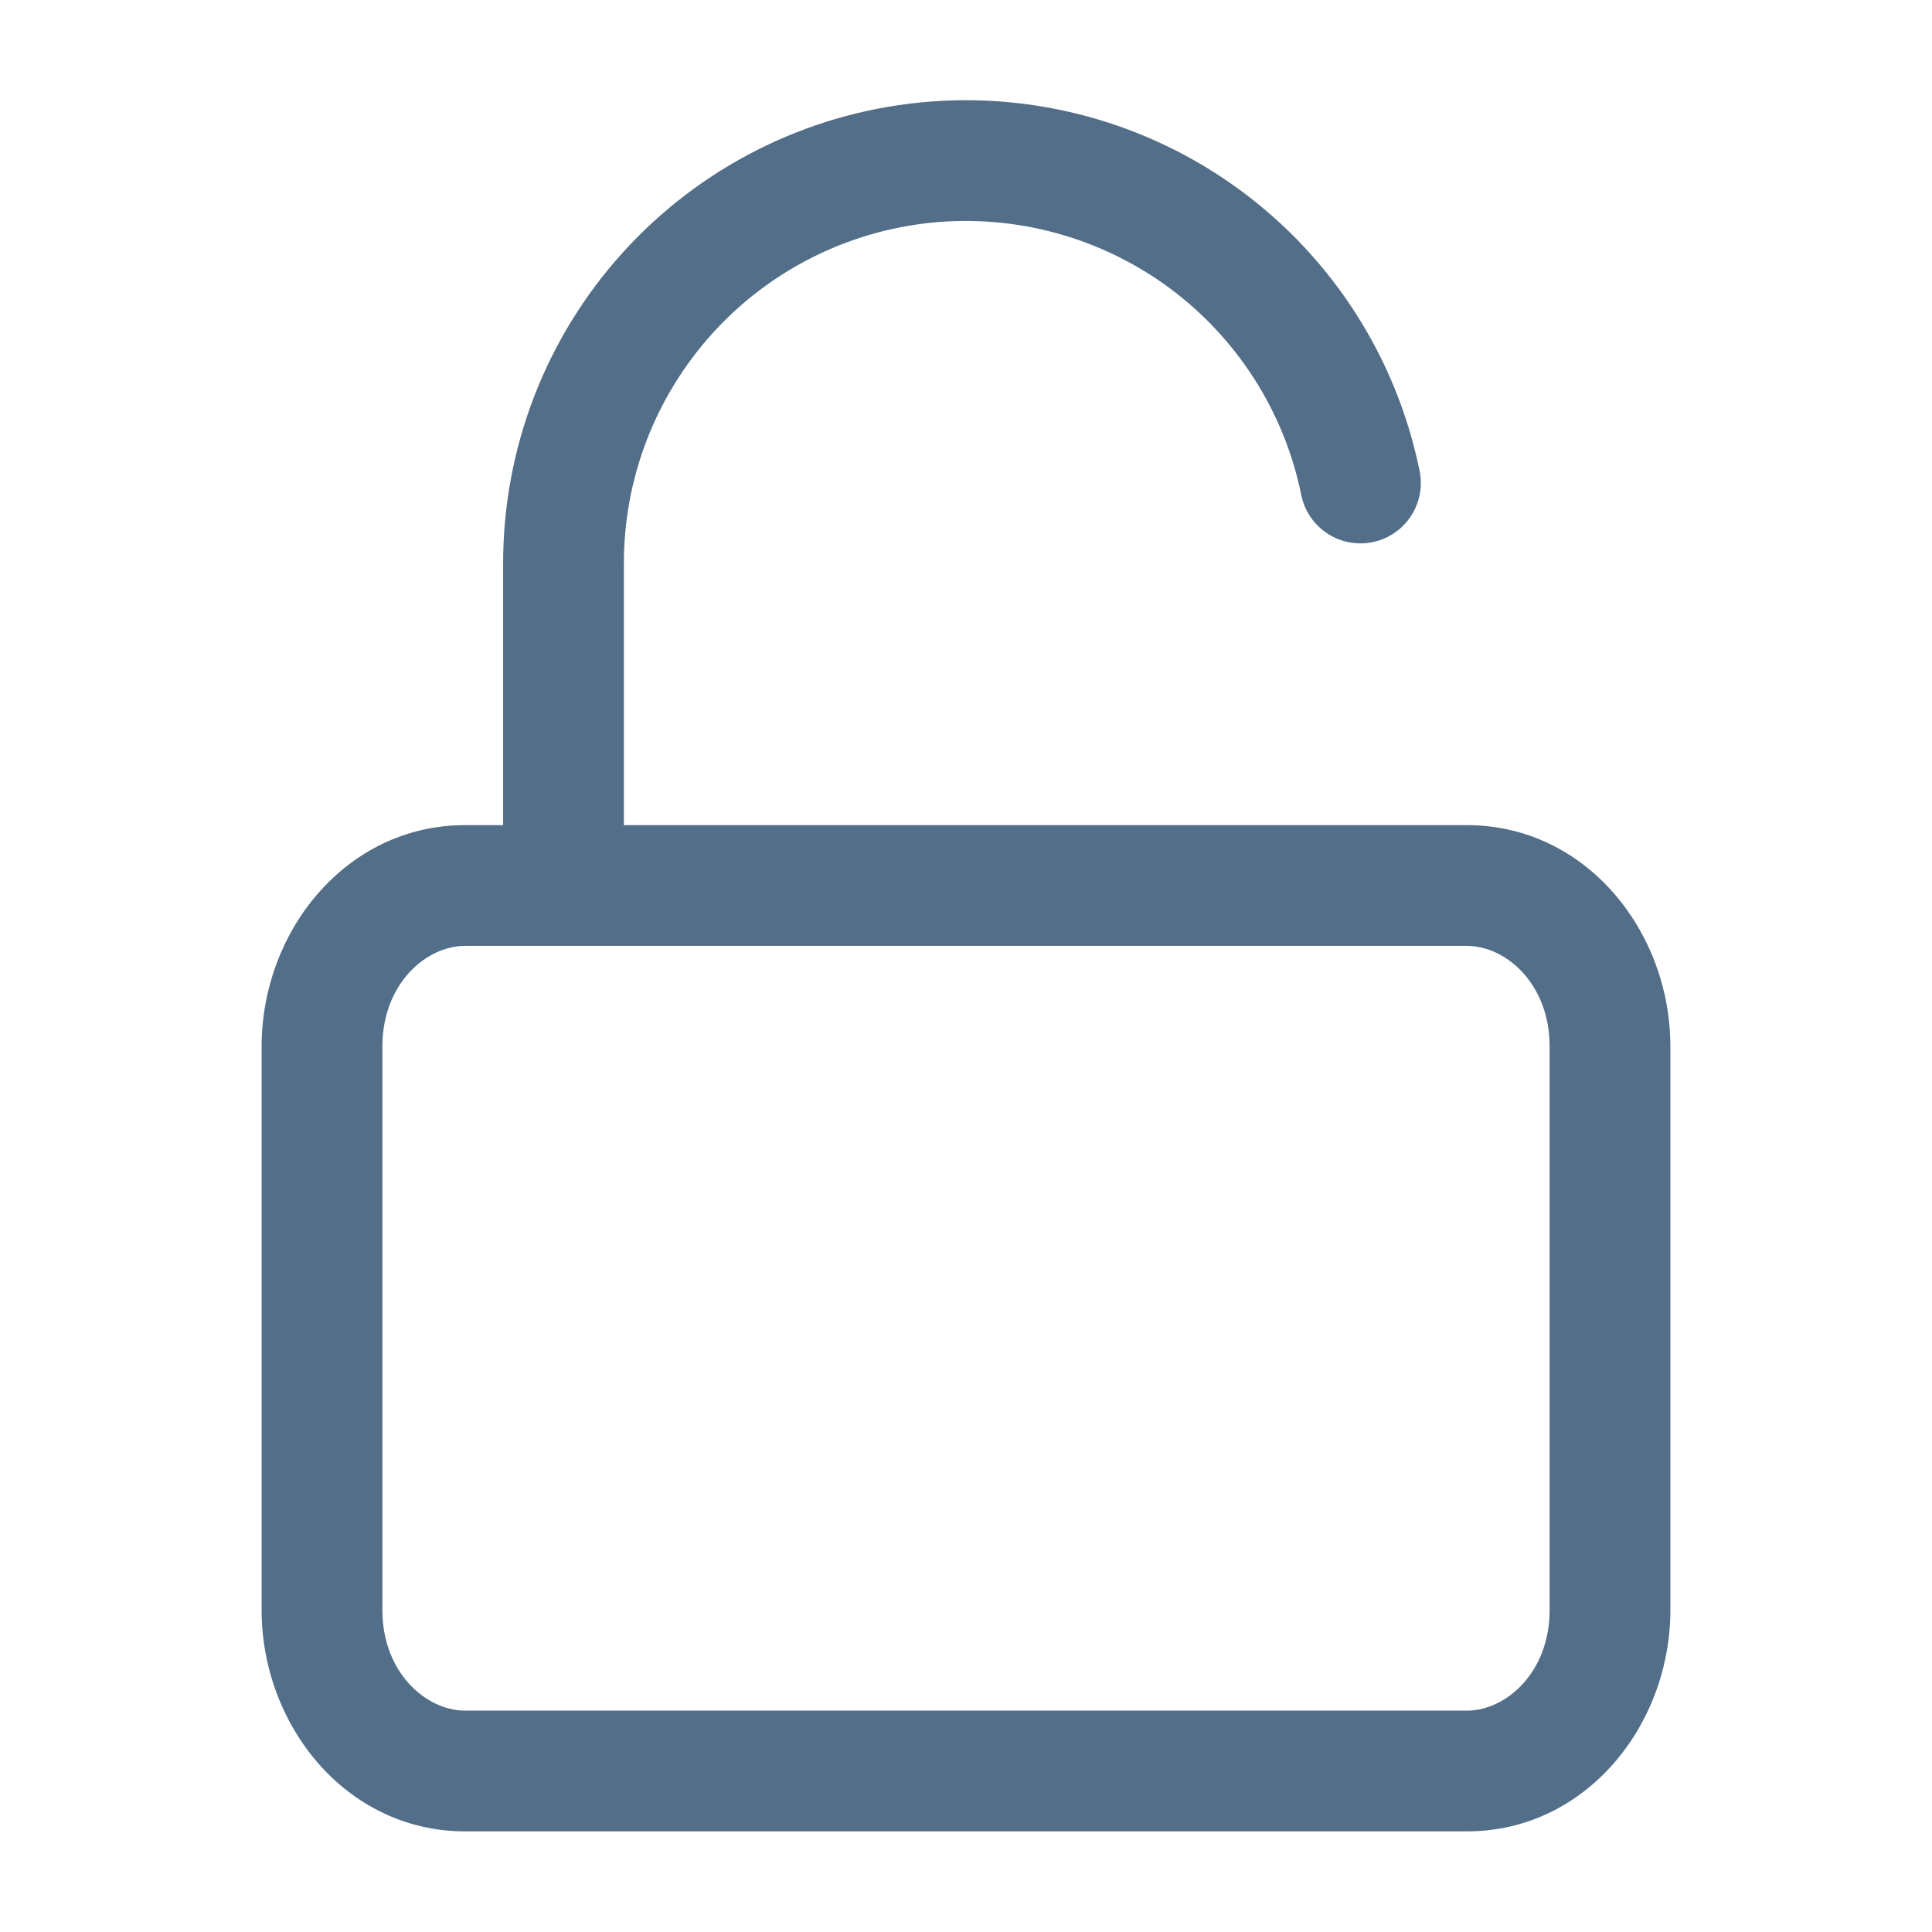 <svg width="24" height="24" viewBox="0 0 24 24" fill="none" xmlns="http://www.w3.org/2000/svg">
<path d="M6.25 11C6.25 11.414 6.586 11.75 7 11.75C7.414 11.75 7.75 11.414 7.75 11H6.25ZM7 7H7.75L7.75 6.999L7 7ZM16.165 6.149C16.247 6.555 16.643 6.817 17.049 6.735C17.455 6.653 17.717 6.257 17.635 5.851L16.165 6.149ZM5.778 11.75H18.222V10.25H5.778V11.75ZM18.222 11.75C18.709 11.75 19.25 12.224 19.25 13H20.75C20.75 11.567 19.699 10.25 18.222 10.25V11.75ZM19.25 13V20H20.75V13H19.25ZM19.25 20C19.25 20.776 18.709 21.25 18.222 21.25V22.75C19.699 22.75 20.75 21.433 20.75 20H19.25ZM18.222 21.25H5.778V22.75H18.222V21.25ZM5.778 21.25C5.291 21.25 4.75 20.776 4.75 20H3.25C3.25 21.433 4.301 22.75 5.778 22.75V21.25ZM4.75 20V13H3.25V20H4.75ZM4.75 13C4.75 12.224 5.291 11.75 5.778 11.75V10.25C4.301 10.25 3.25 11.567 3.25 13H4.75ZM7.75 11V7H6.25V11H7.75ZM7.75 6.999C7.749 5.945 8.14 4.929 8.846 4.146L7.733 3.141C6.777 4.199 6.249 5.575 6.25 7.001L7.75 6.999ZM8.846 4.146C9.552 3.364 10.524 2.872 11.573 2.766L11.422 1.274C10.003 1.417 8.689 2.083 7.733 3.141L8.846 4.146ZM11.573 2.766C12.621 2.661 13.672 2.948 14.521 3.573L15.41 2.365C14.262 1.52 12.841 1.131 11.422 1.274L11.573 2.766ZM14.521 3.573C15.369 4.198 15.955 5.116 16.165 6.149L17.635 5.851C17.351 4.453 16.558 3.211 15.41 2.365L14.521 3.573Z" fill="#526E88"/>
</svg>
